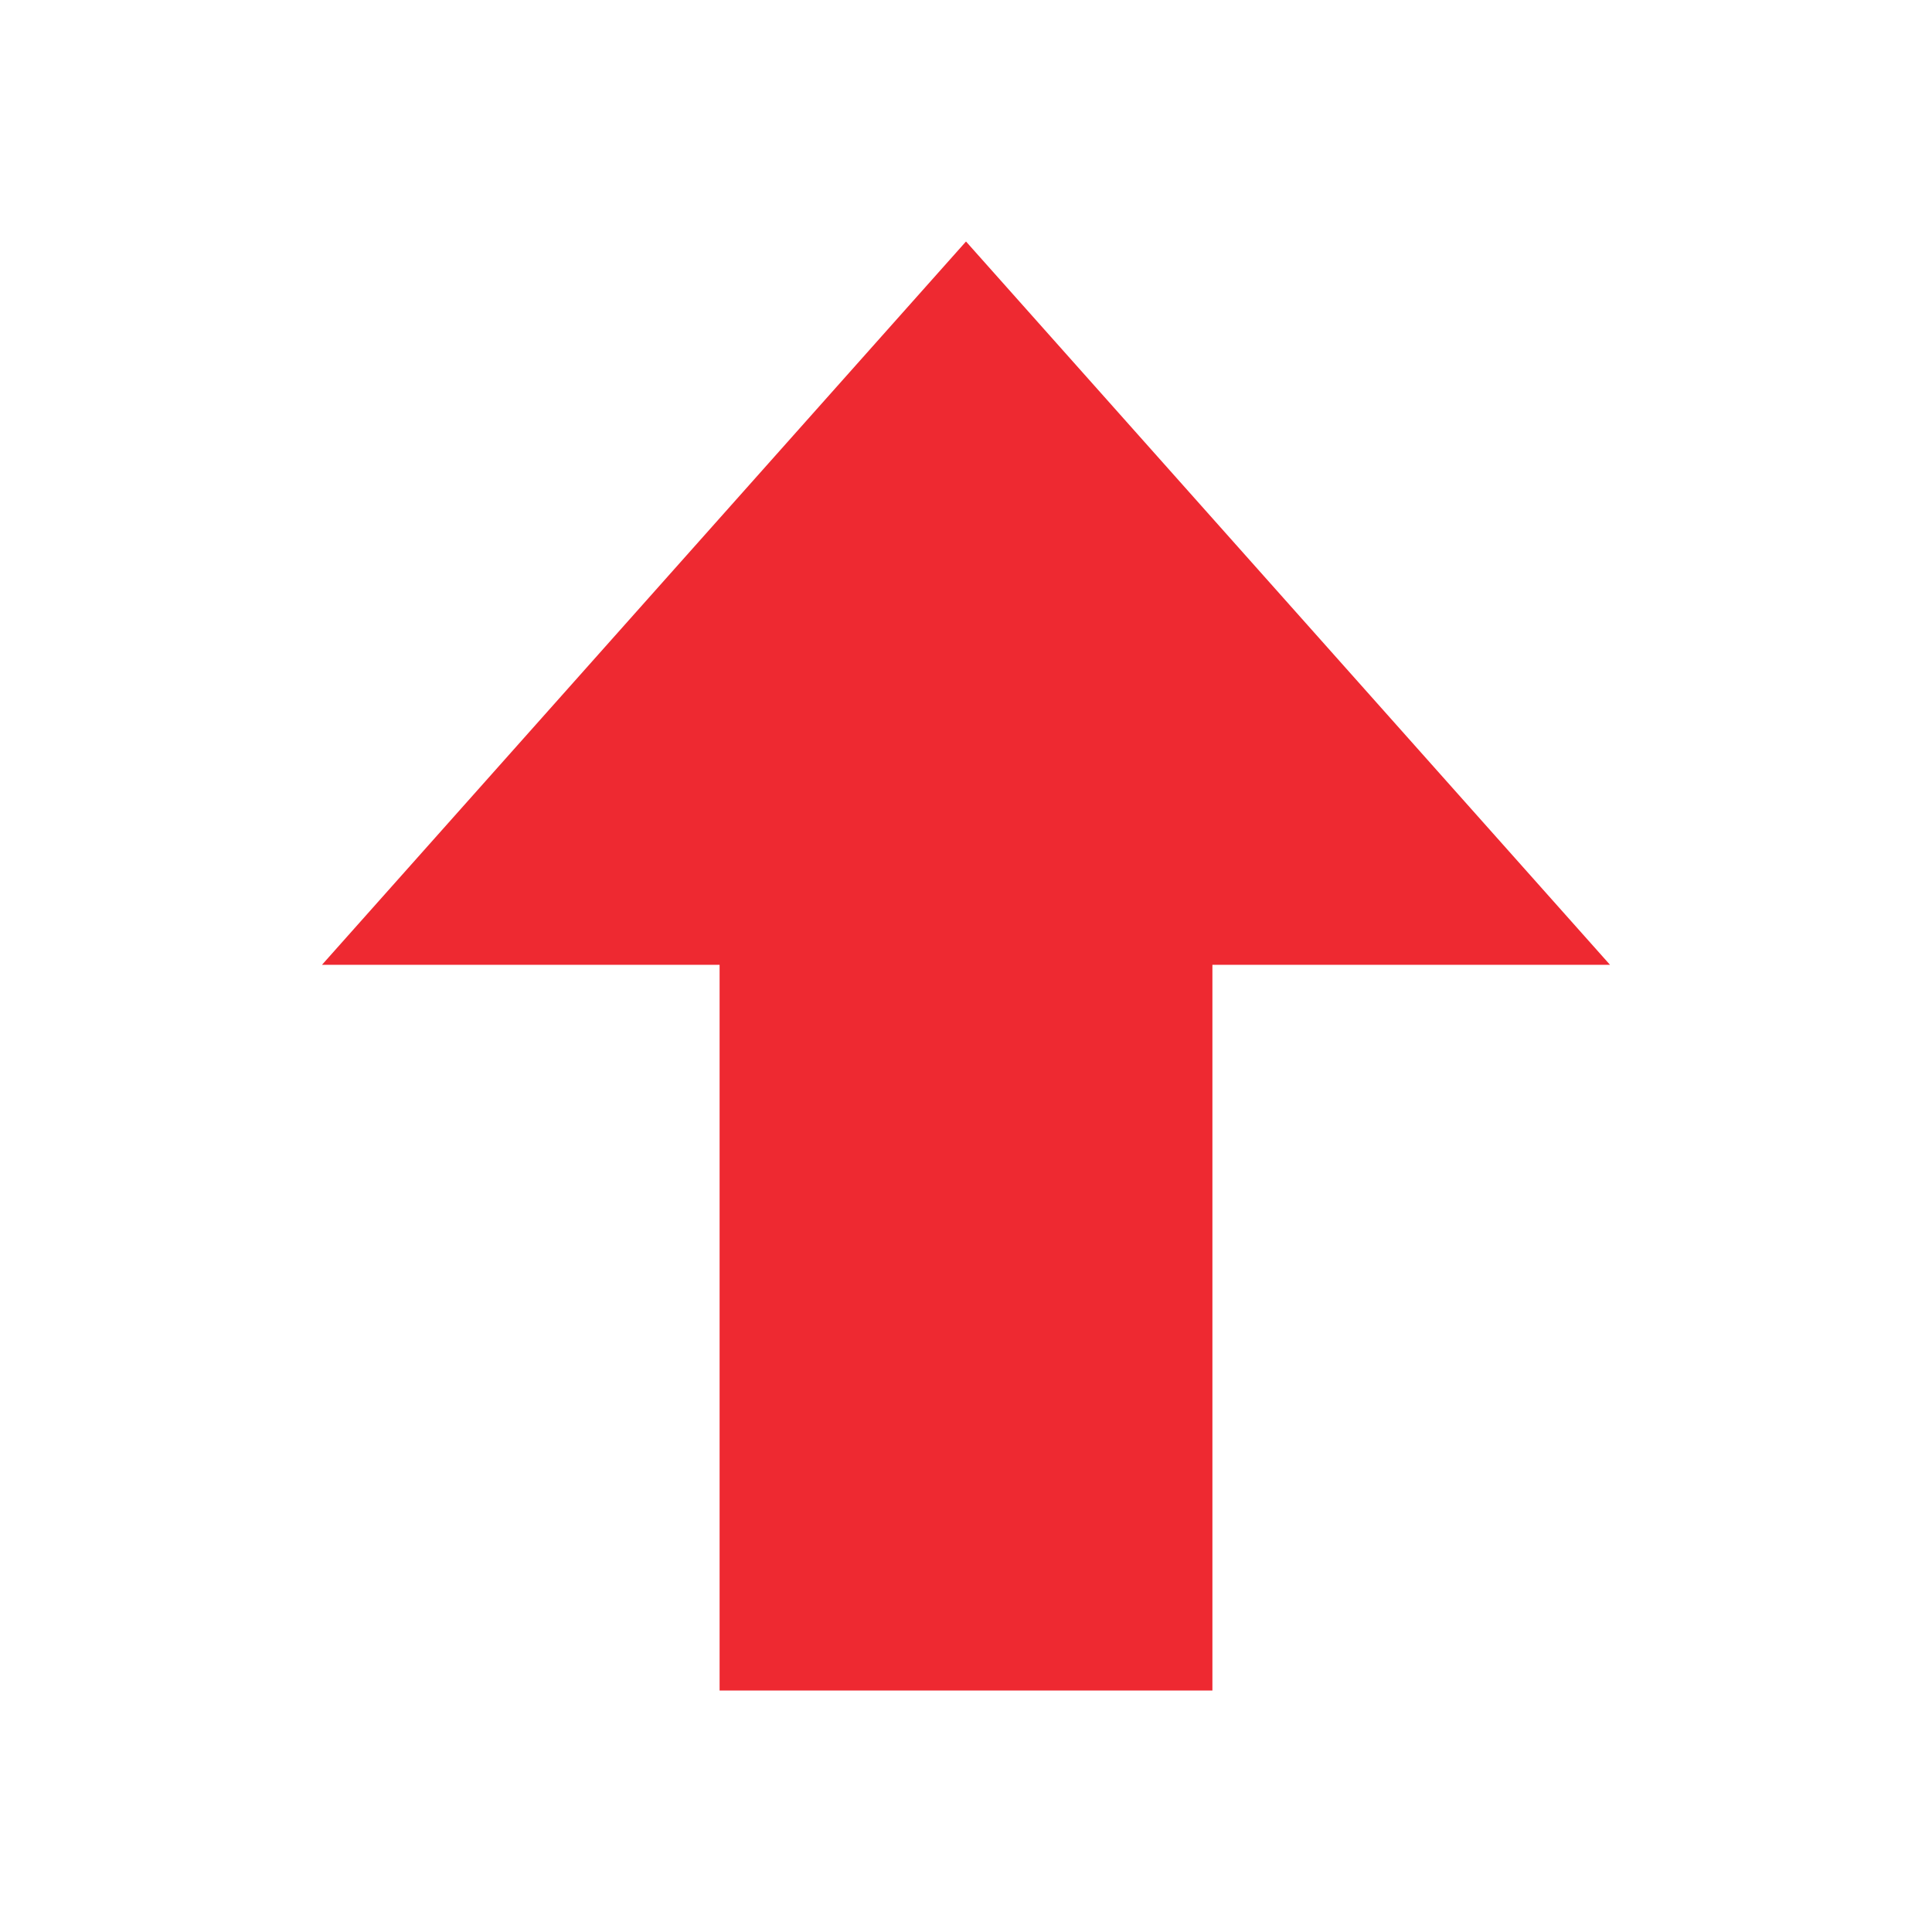 <svg height="24" viewBox="0 0 24 24" width="24" xmlns="http://www.w3.org/2000/svg"><path d="m15.061 21h-6.122v-9.015h-4.939l8-8.985 8 8.985h-4.939z" fill="#ed1c24" fill-opacity=".941" stroke-width="1.077"/></svg>